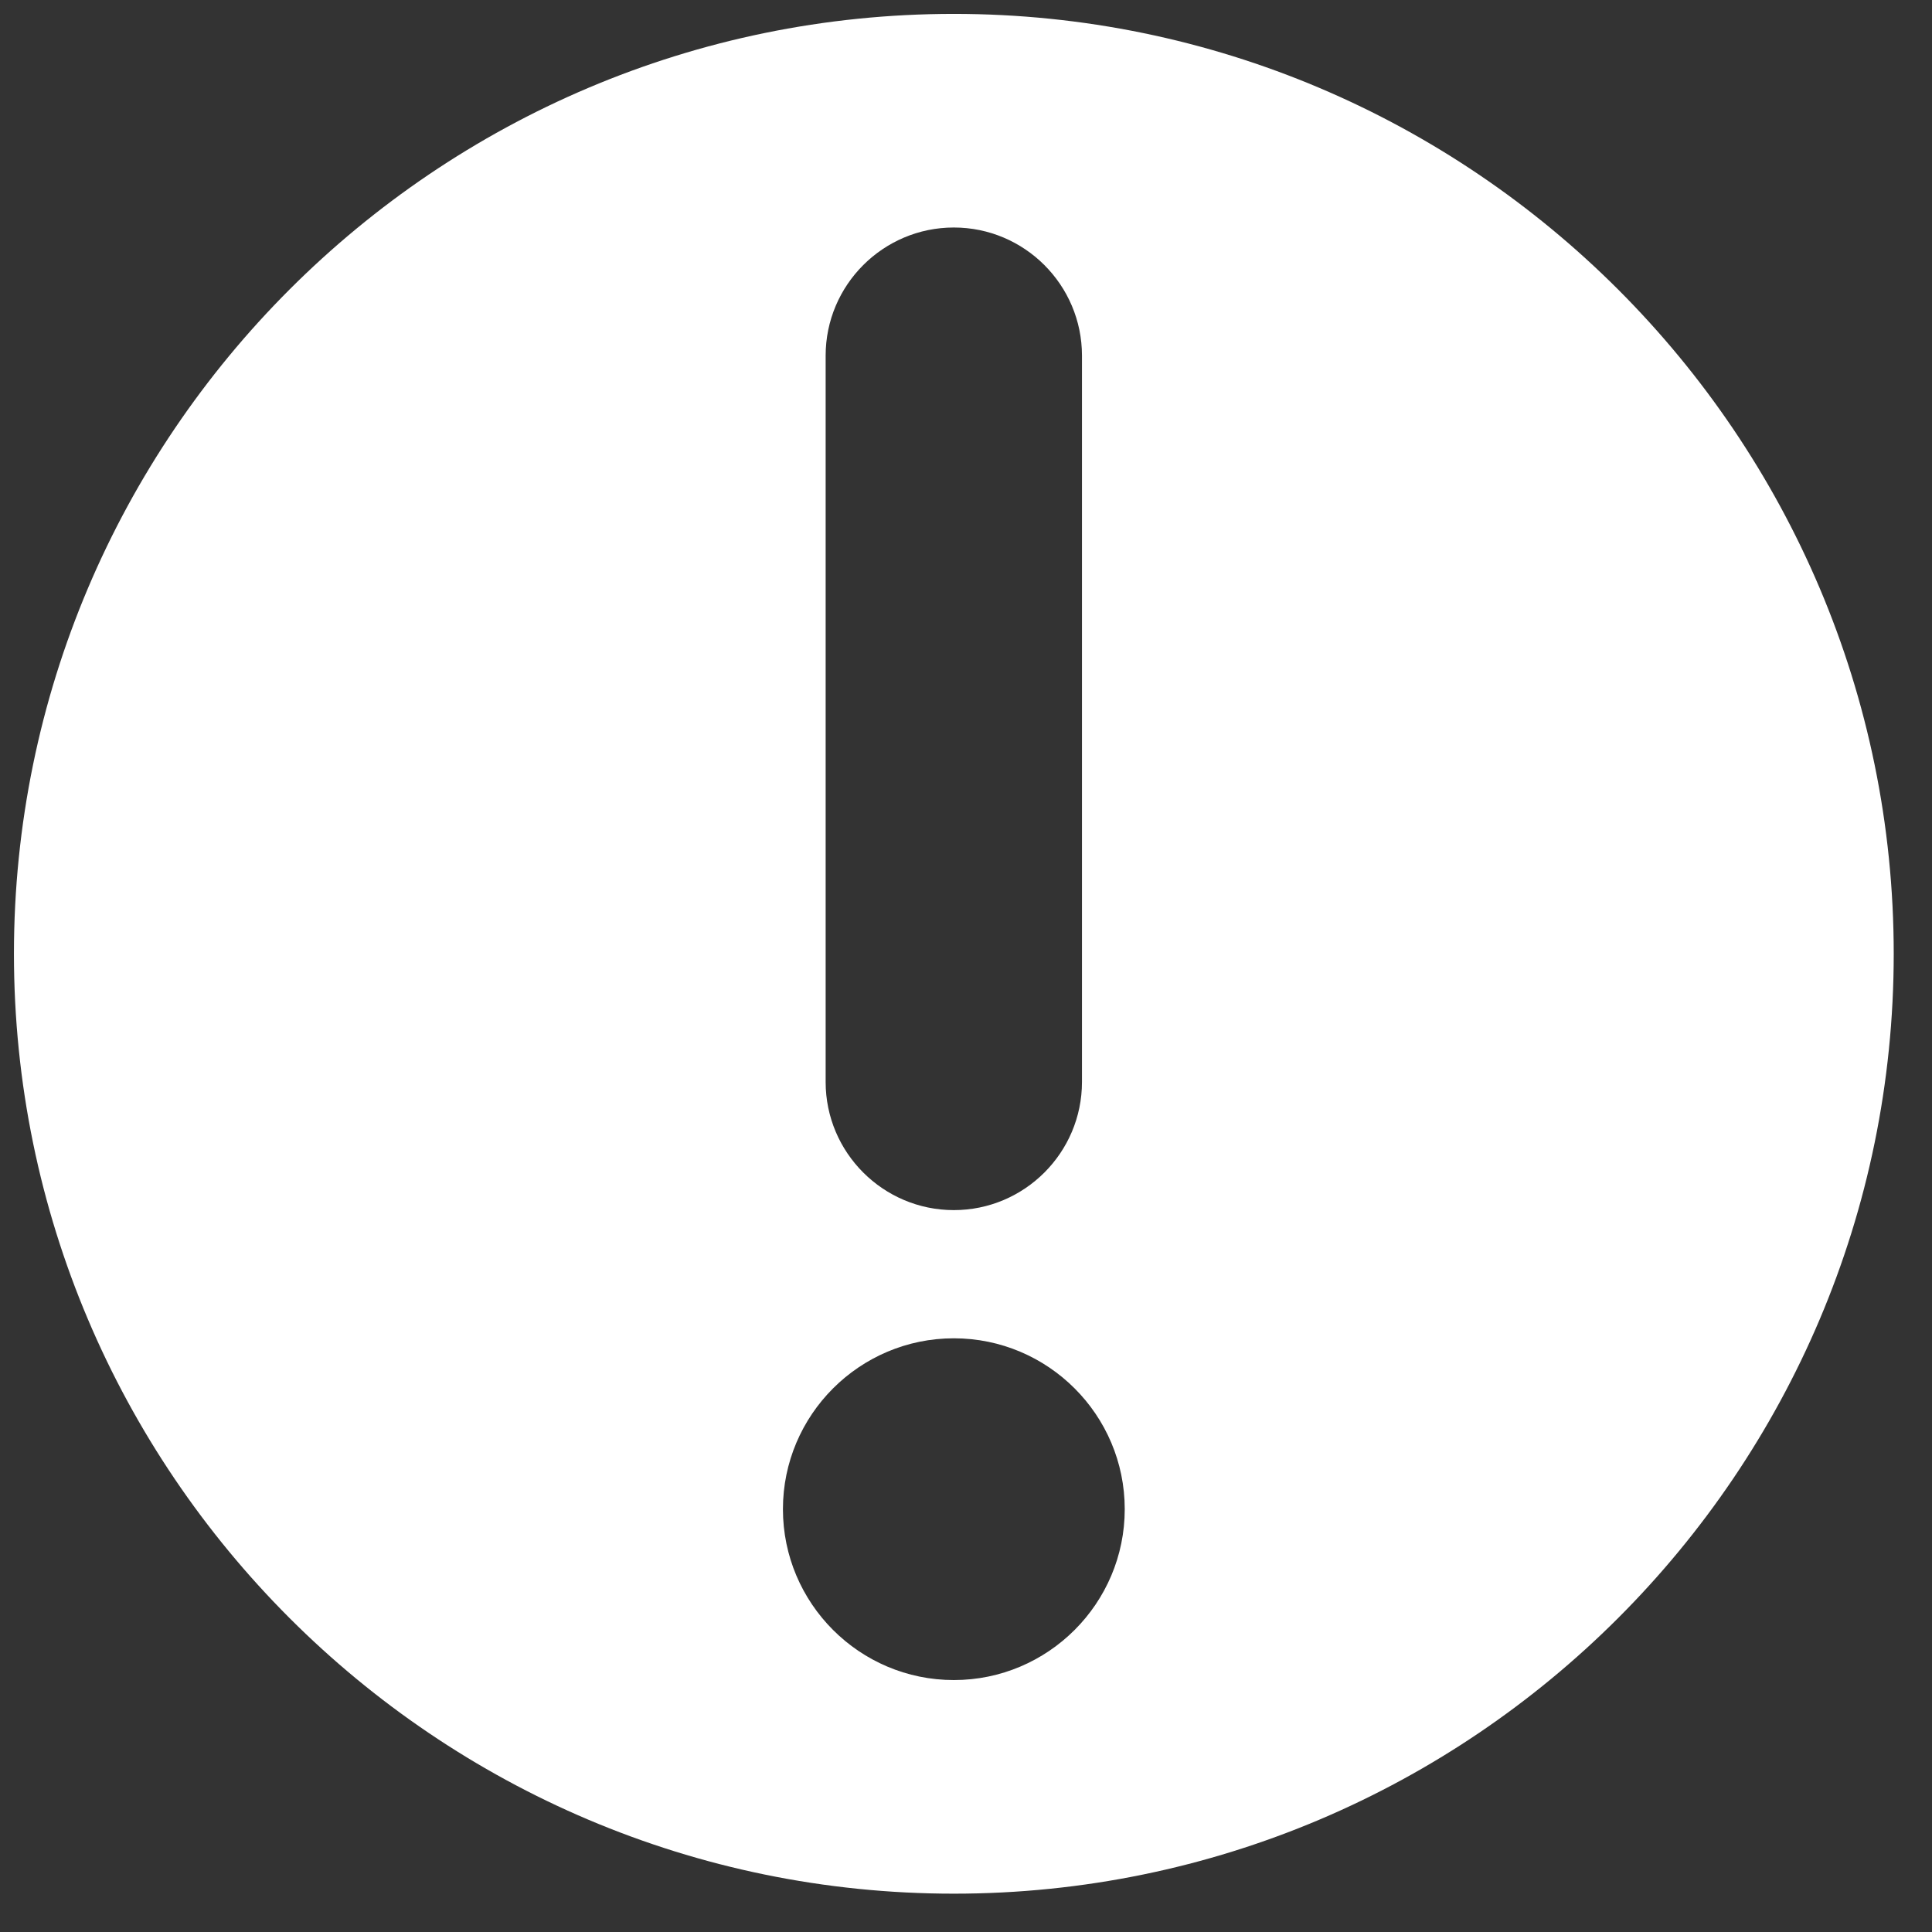<svg width="37" height="37" viewBox="0 0 37 37" fill="none" xmlns="http://www.w3.org/2000/svg">
    <rect x="0" y="0" width="37" height="37" fill="#333333" stroke="none"/>
    <path d="M18.267 0.266C8.342 0.266 0.267 8.341 0.267 18.266C0.267 28.191 8.342 36.266 18.267 36.266C28.192 36.266 36.267 28.191 36.267 18.266C36.267 8.341 28.192 0.266 18.267 0.266ZM15.812 6.811C15.812 5.458 16.914 4.357 18.267 4.357C19.62 4.357 20.721 5.458 20.721 6.811V20.721C20.721 22.074 19.62 23.175 18.267 23.175C16.914 23.175 15.812 22.074 15.812 20.721V6.811ZM18.267 32.175C16.462 32.175 14.994 30.707 14.994 28.902C14.994 27.098 16.462 25.63 18.267 25.63C20.072 25.63 21.54 27.098 21.54 28.902C21.54 30.707 20.072 32.175 18.267 32.175Z" fill="white" />
</svg>
